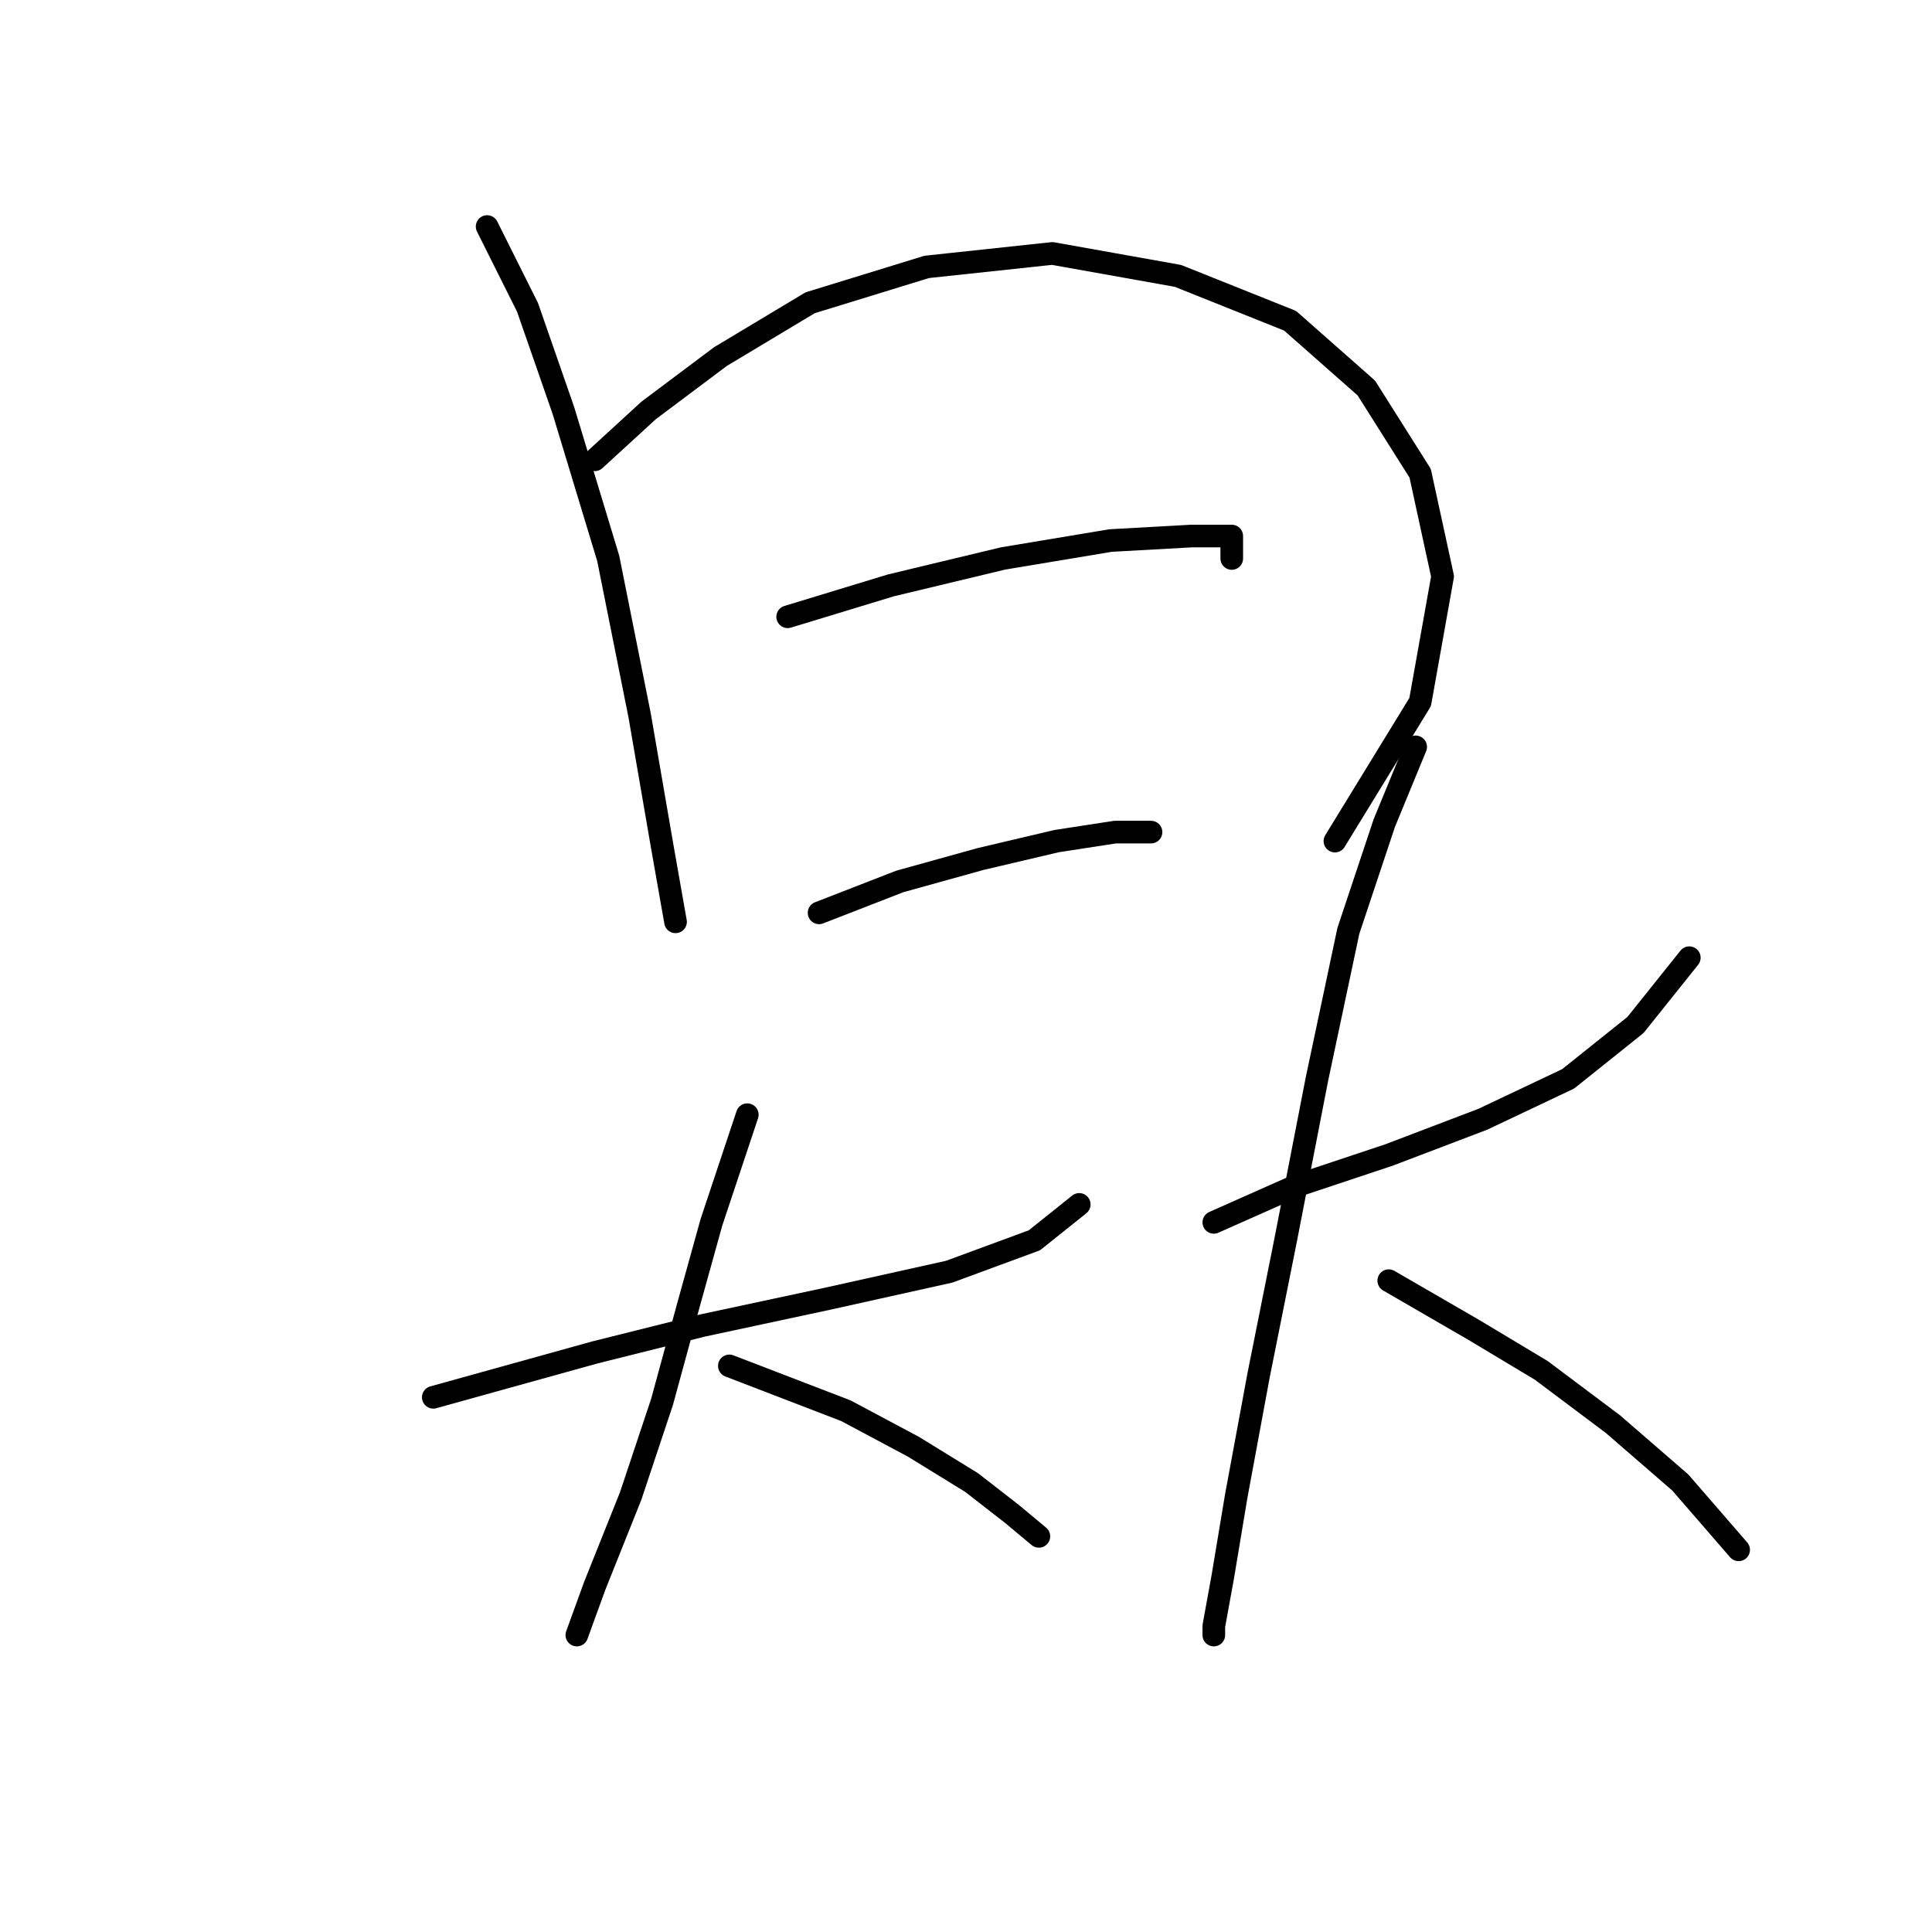 <?xml version="1.0" standalone="no"?>
    <svg width="256" height="256" xmlns="http://www.w3.org/2000/svg" version="1.1">
    <polyline stroke="black" stroke-width="3" stroke-linecap="round" fill="transparent" stroke-linejoin="round" points="64.547 30.017 69.896 40.716 74.651 54.386 80.595 74.001 84.756 94.804 87.728 112.041 89.511 122.146 89.511 122.146 " />
        <polyline stroke="black" stroke-width="3" stroke-linecap="round" fill="transparent" stroke-linejoin="round" points="78.812 60.925 85.945 54.386 95.455 47.254 107.342 40.121 122.796 35.366 139.439 33.583 156.082 36.555 170.941 42.499 181.046 51.414 188.178 62.708 191.15 76.378 188.178 93.021 176.885 111.447 176.885 111.447 " />
        <polyline stroke="black" stroke-width="3" stroke-linecap="round" fill="transparent" stroke-linejoin="round" points="104.371 81.728 118.041 77.567 132.901 74.001 147.166 71.623 157.865 71.029 163.214 71.029 163.214 74.001 163.214 74.001 " />
        <polyline stroke="black" stroke-width="3" stroke-linecap="round" fill="transparent" stroke-linejoin="round" points="108.531 120.957 119.23 116.796 129.929 113.824 140.033 111.447 147.76 110.258 152.515 110.258 152.515 110.258 " />
        <polyline stroke="black" stroke-width="3" stroke-linecap="round" fill="transparent" stroke-linejoin="round" points="57.414 185.15 78.812 179.206 93.077 175.64 109.72 172.074 125.768 168.507 137.061 164.347 143.005 159.592 143.005 159.592 " />
        <polyline stroke="black" stroke-width="3" stroke-linecap="round" fill="transparent" stroke-linejoin="round" points="99.021 147.704 94.266 161.969 91.294 172.668 87.728 185.745 83.567 198.227 78.812 210.114 76.435 216.652 76.435 216.652 " />
        <polyline stroke="black" stroke-width="3" stroke-linecap="round" fill="transparent" stroke-linejoin="round" points="96.644 180.989 112.097 186.933 121.013 191.688 128.74 196.443 134.09 200.604 137.656 203.576 137.656 203.576 " />
        <polyline stroke="black" stroke-width="3" stroke-linecap="round" fill="transparent" stroke-linejoin="round" points="160.837 161.969 171.536 157.214 184.018 153.054 196.5 148.299 207.793 142.949 216.709 135.817 223.841 126.901 223.841 126.901 " />
        <polyline stroke="black" stroke-width="3" stroke-linecap="round" fill="transparent" stroke-linejoin="round" points="187.584 98.965 183.423 109.069 178.668 123.335 174.508 142.949 170.347 164.347 166.781 182.178 163.809 198.227 162.026 208.925 160.837 215.464 160.837 216.652 160.837 216.652 " />
        <polyline stroke="black" stroke-width="3" stroke-linecap="round" fill="transparent" stroke-linejoin="round" points="184.018 169.696 195.311 176.234 204.227 181.584 213.737 188.716 222.652 196.443 230.379 205.359 230.379 205.359 " />
        </svg>